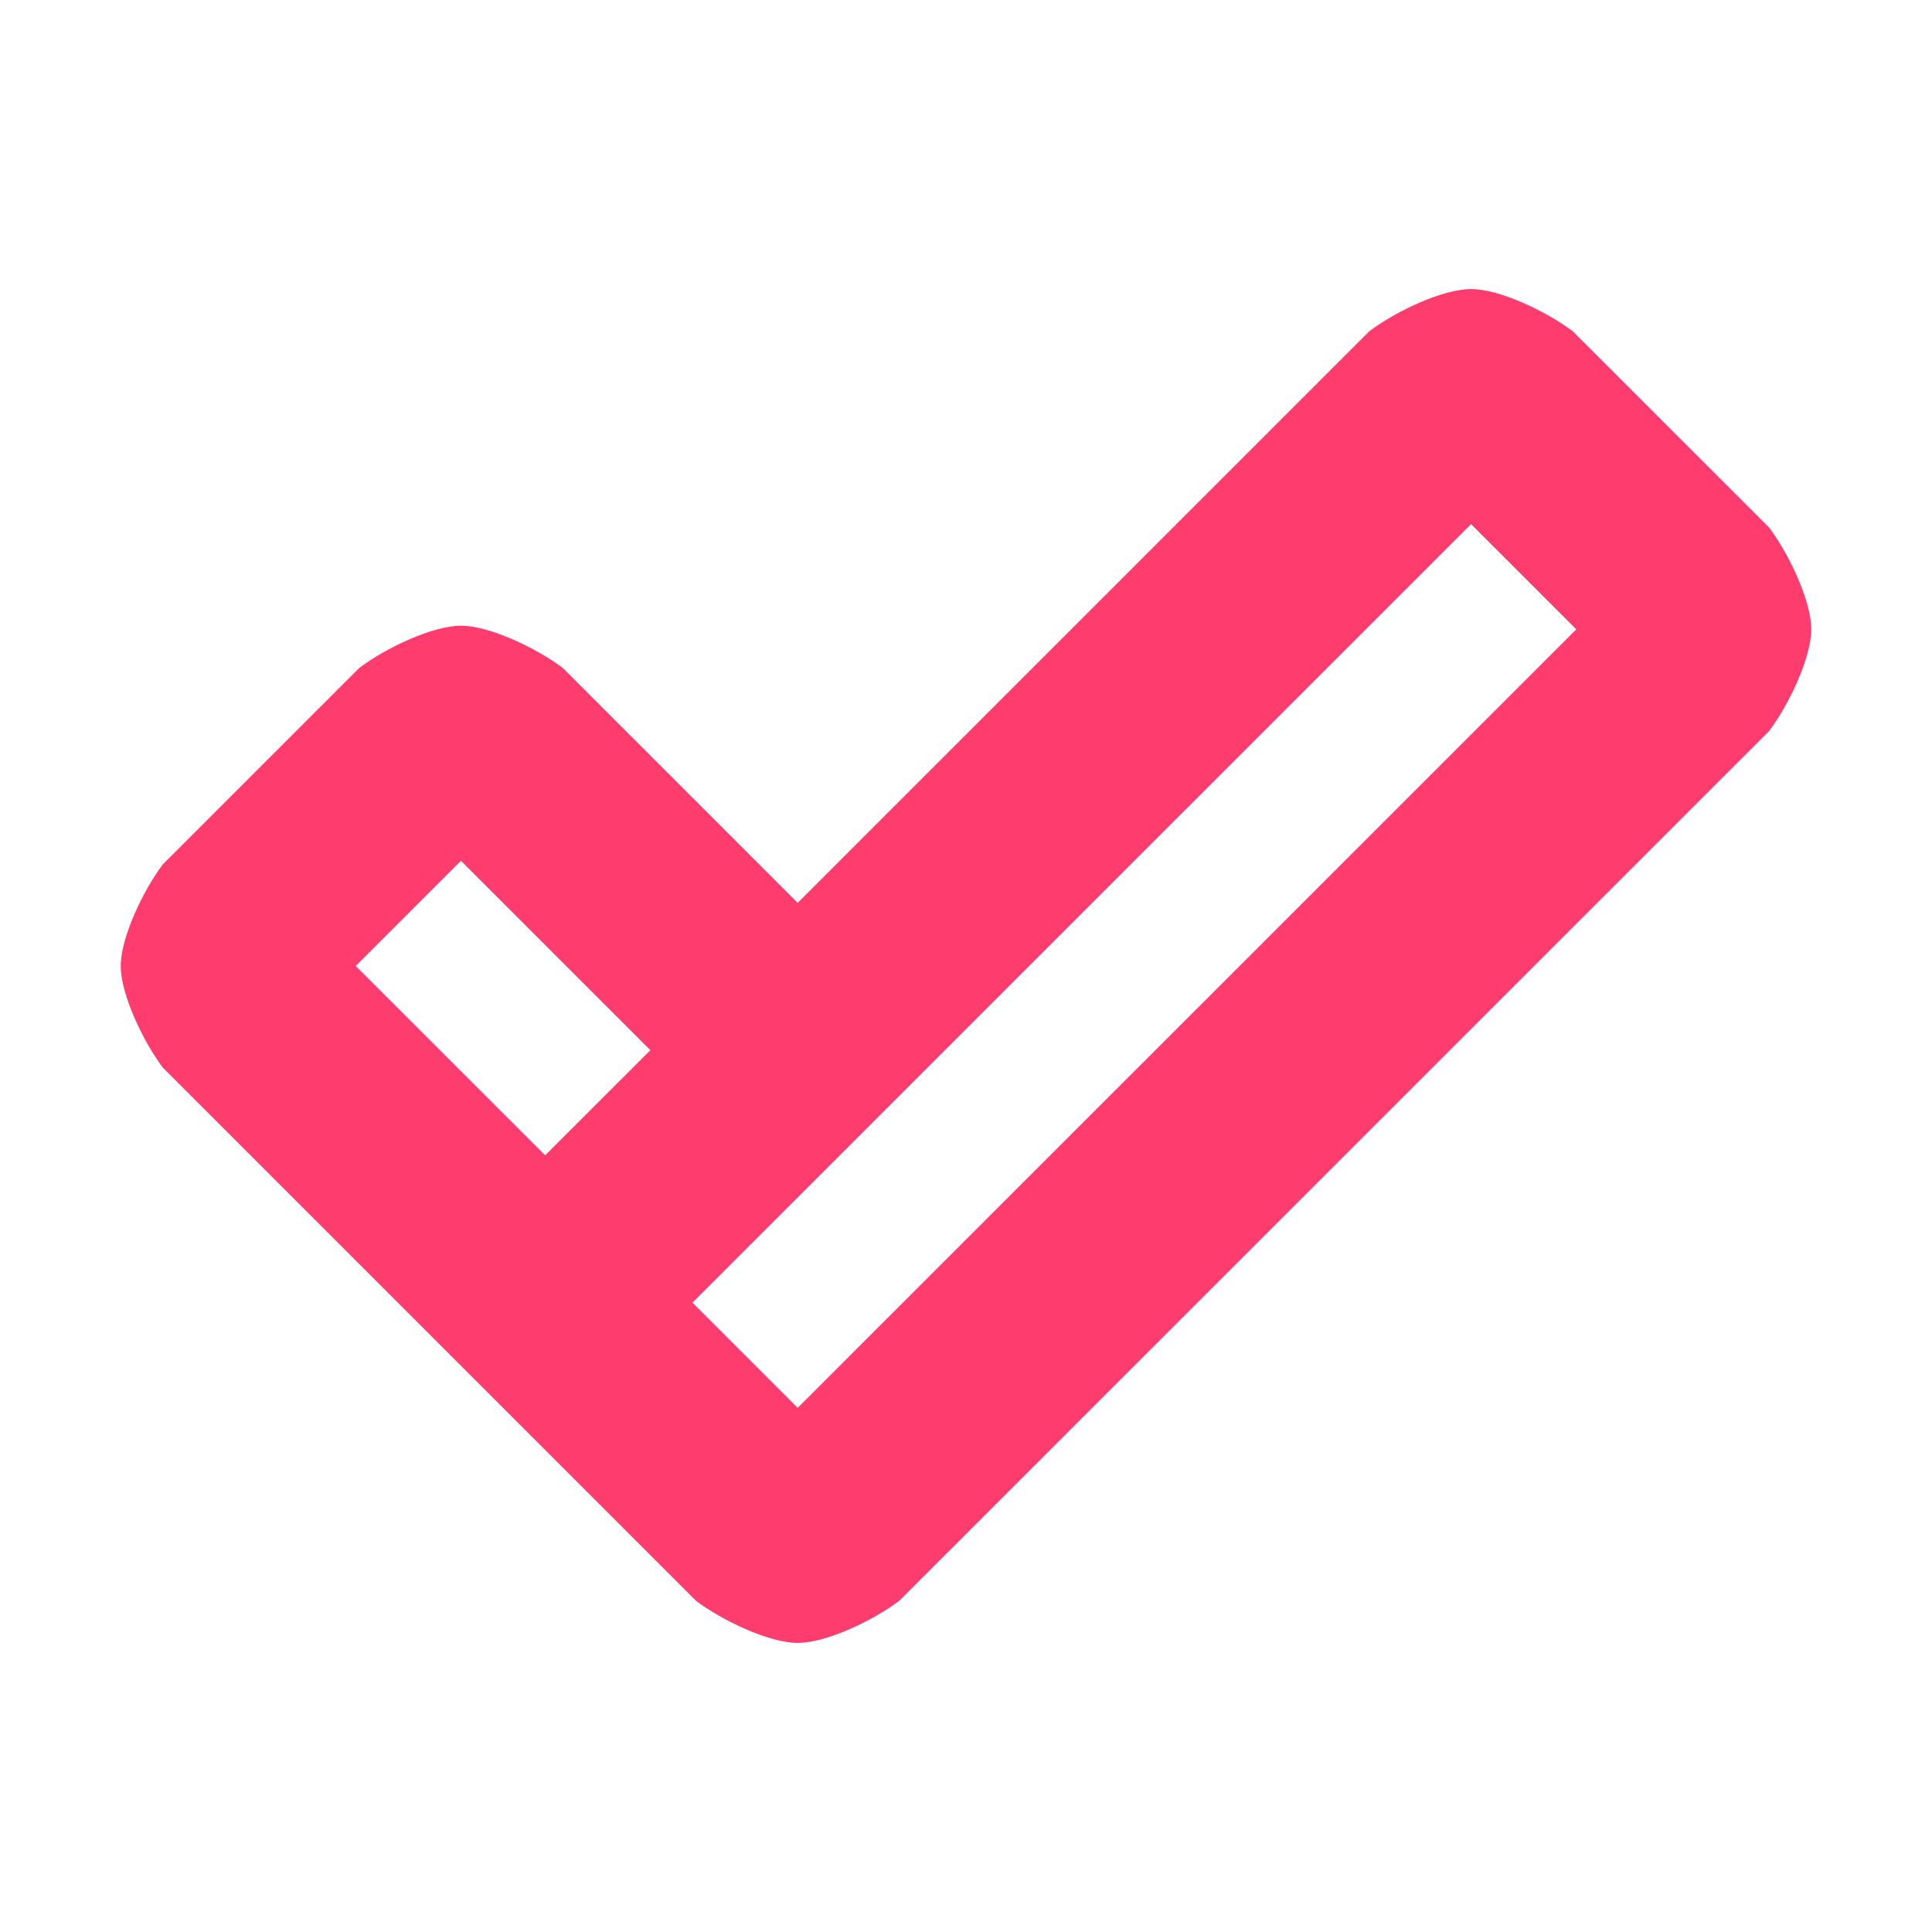 <?xml version="1.0" encoding="utf-8"?>
<svg viewBox="0 0 24 24" xmlns="http://www.w3.org/2000/svg">
  <path fill="rgb(255, 60, 110)" d="M 19.537 4.115 L 21.977 6.554 C 22.22 6.877 22.5 7.461 22.5 7.818 C 22.5 8.174 22.22 8.758 21.977 9.081 L 11.172 19.885 C 10.849 20.129 10.266 20.409 9.909 20.409 C 9.552 20.409 8.968 20.129 8.645 19.885 L 2.023 13.263 C 1.78 12.94 1.5 12.357 1.5 12 C 1.5 11.643 1.78 11.06 2.023 10.737 L 4.463 8.297 C 4.786 8.054 5.37 7.773 5.726 7.773 C 6.083 7.773 6.667 8.054 6.99 8.297 L 9.909 11.216 L 17.01 4.115 C 17.333 3.871 17.917 3.591 18.274 3.591 C 18.63 3.591 19.214 3.871 19.537 4.115 Z M 9.909 17.489 L 19.581 7.818 L 18.274 6.511 L 8.602 16.182 L 9.124 16.704 L 9.909 17.489 Z M 5.726 10.693 L 4.419 12 L 6.772 14.352 L 8.079 13.046 L 5.726 10.693 Z"/>
</svg>